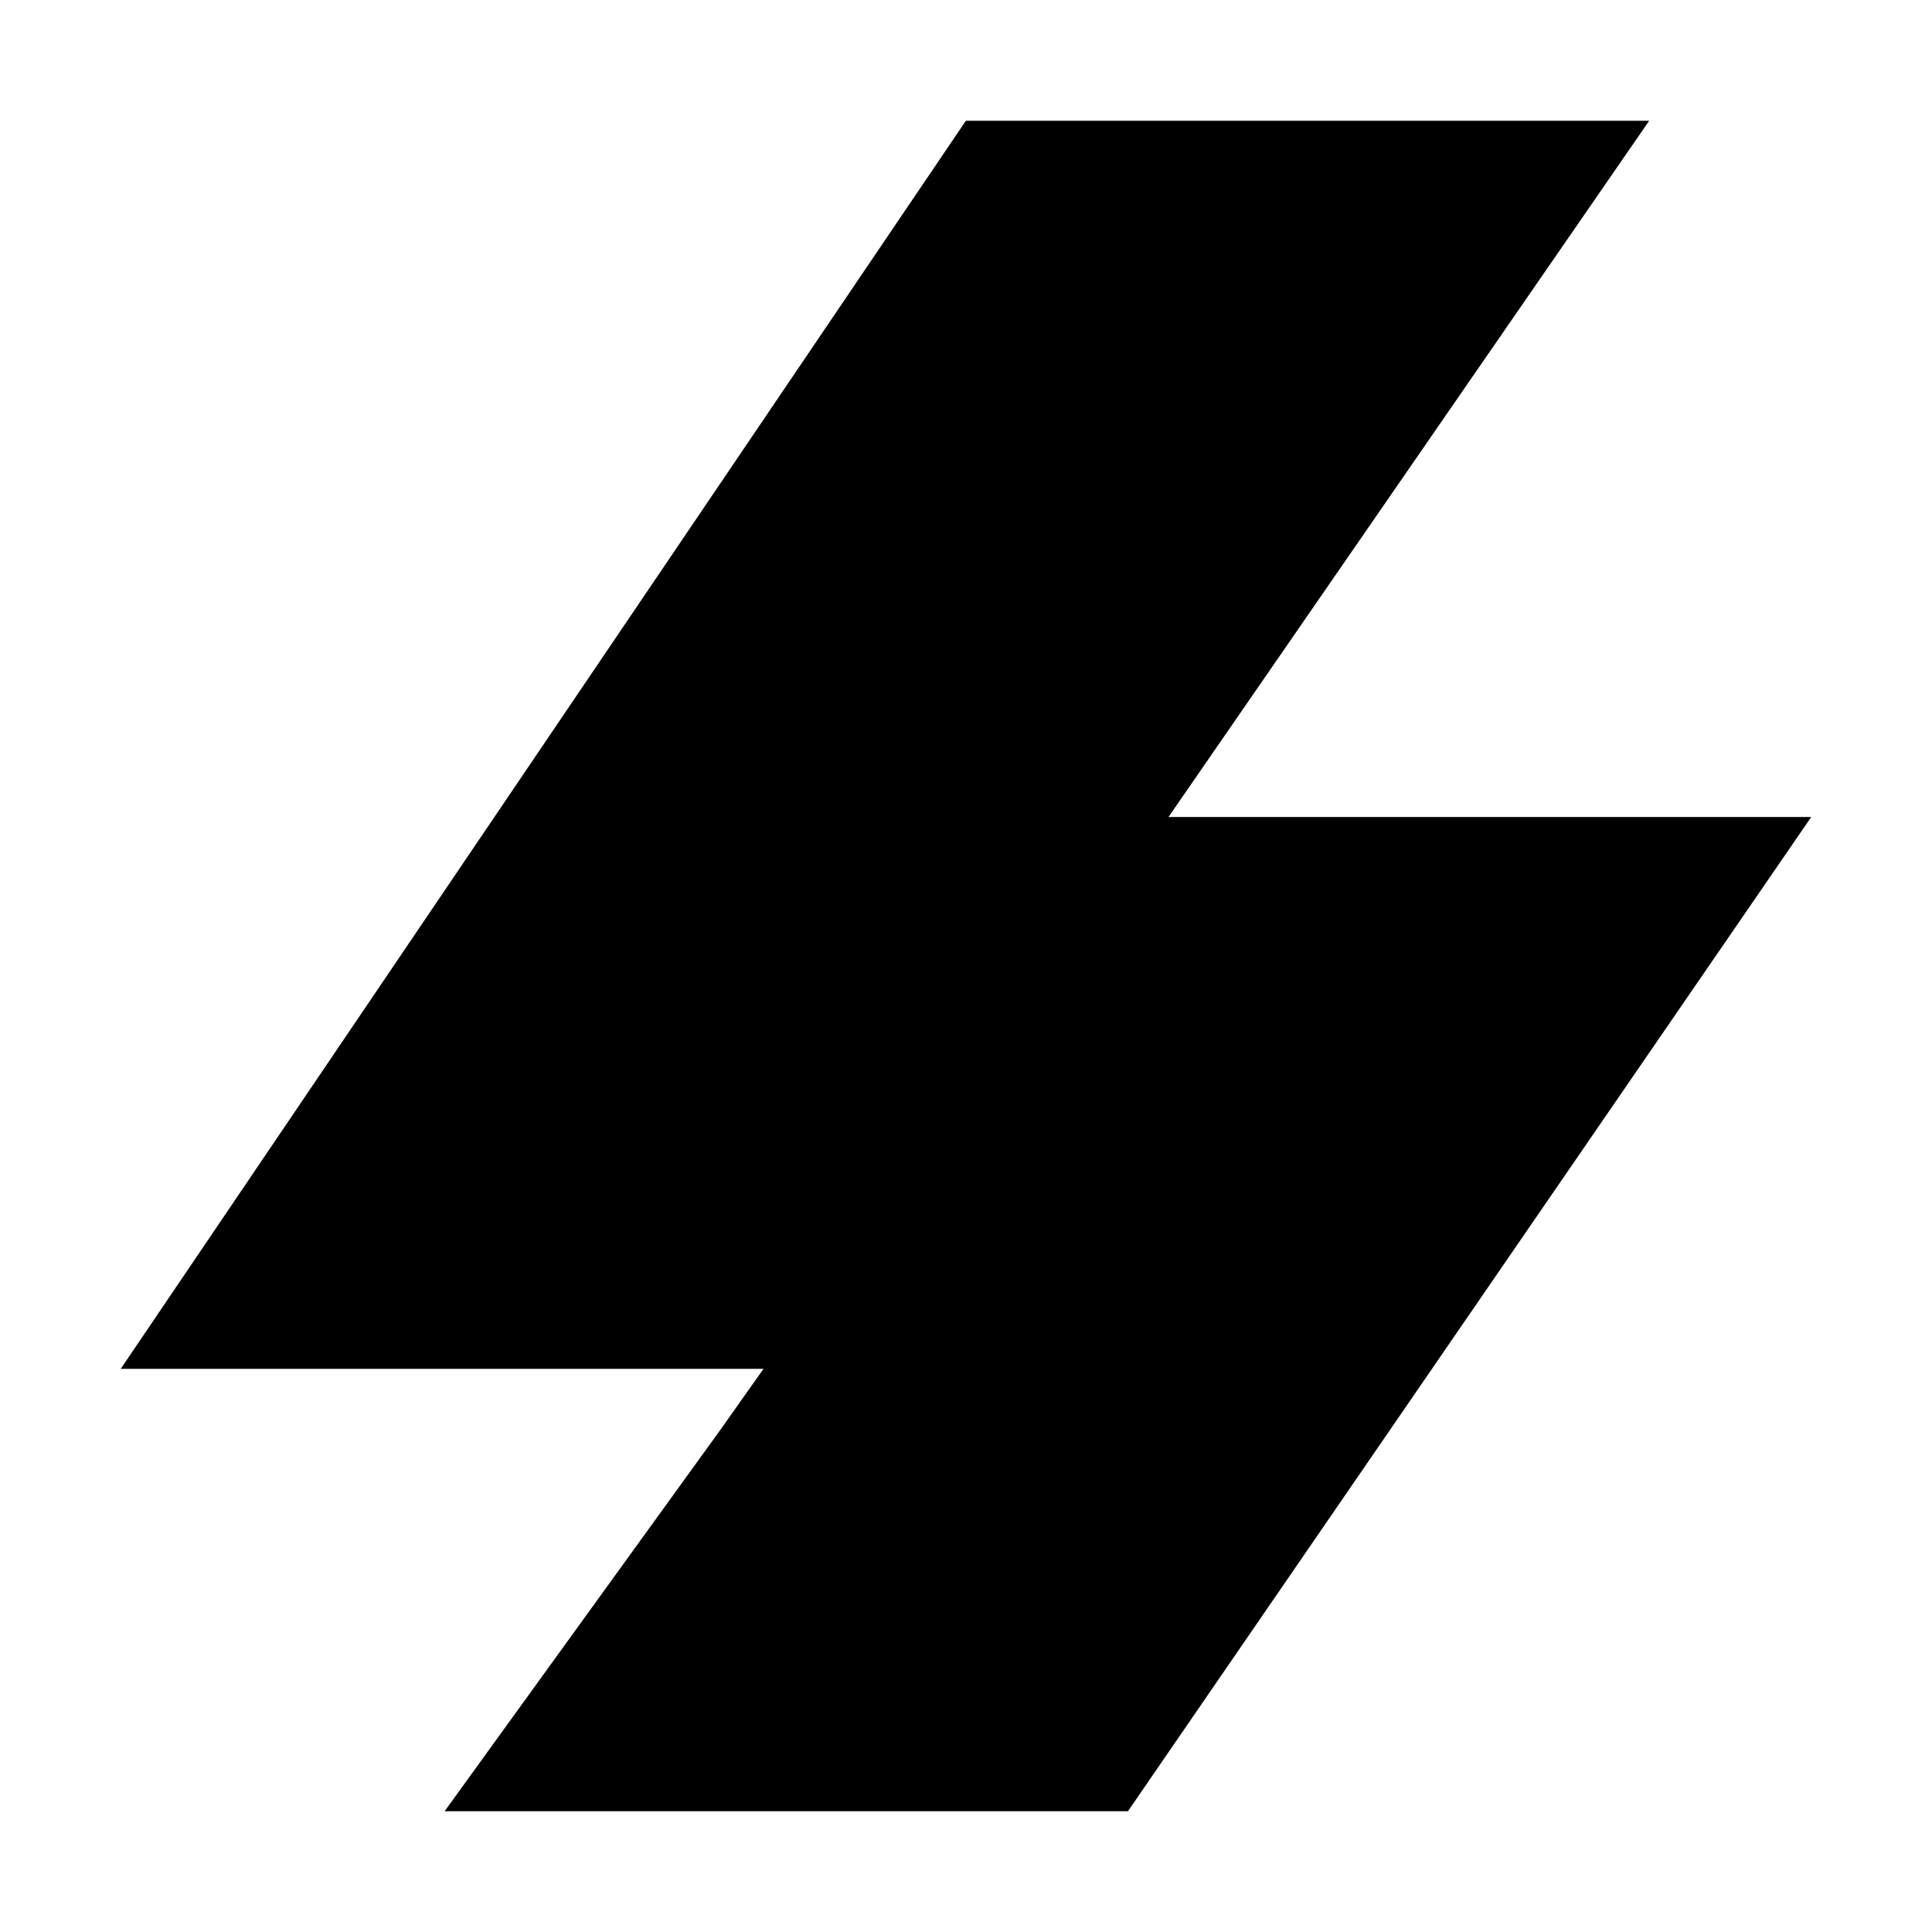 <svg width="16" height="16" viewBox="0 0 16 16" fill="none" xmlns="http://www.w3.org/2000/svg">
<g id="size=16">
<path id="Path" d="M7.999 1H13.658L9.677 6.766H15L9.341 15H3.682L5.966 11.841L6.323 11.336L1 11.336L7.999 1Z" fill="#000001"/>
</g>
</svg>
